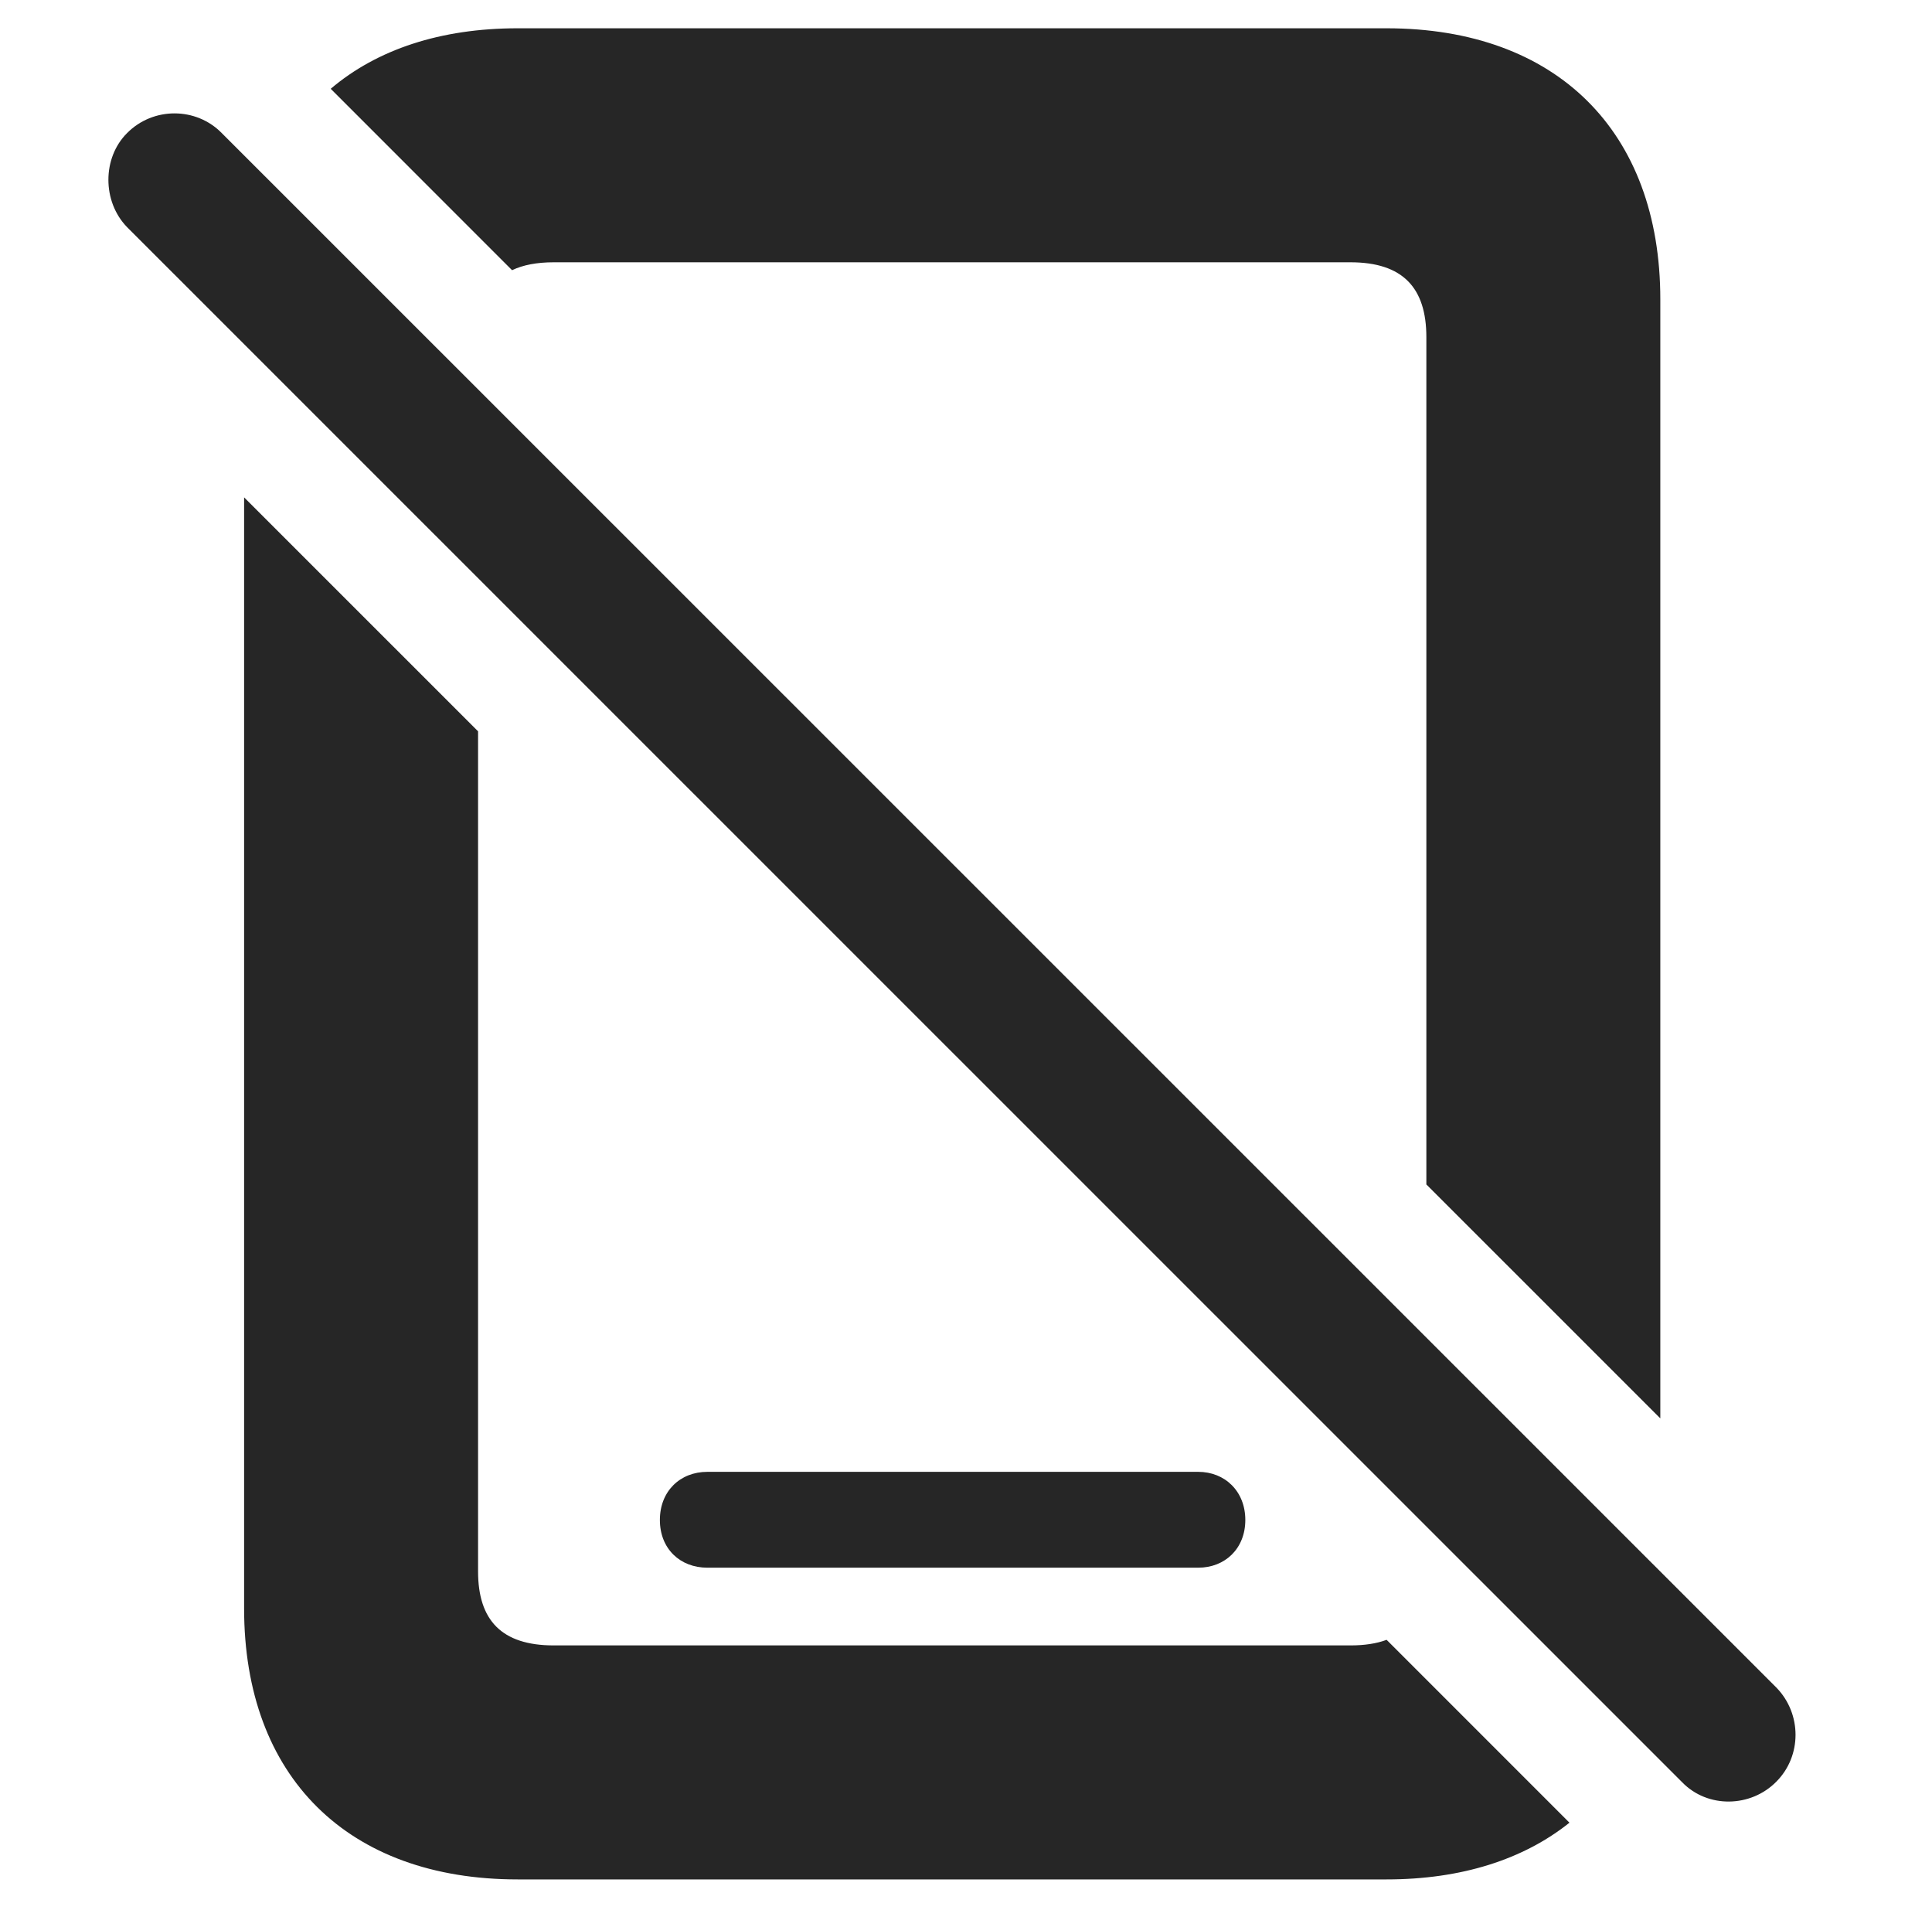 <?xml version="1.0" encoding="UTF-8"?>
<!--Generator: Apple Native CoreSVG 326-->
<!DOCTYPE svg PUBLIC "-//W3C//DTD SVG 1.1//EN" "http://www.w3.org/Graphics/SVG/1.1/DTD/svg11.dtd">
<svg version="1.1" xmlns="http://www.w3.org/2000/svg" xmlns:xlink="http://www.w3.org/1999/xlink"
       viewBox="0 0 24.939 24.647">
       <g>
              <rect height="24.647" opacity="0" width="24.939" x="0" y="0" />
              <path d="M6.171 9.438L6.171 20.279C6.171 20.908 6.473 21.235 7.148 21.235L17.432 21.235C17.615 21.235 17.77 21.211 17.899 21.163L20.259 23.523C19.666 23.997 18.865 24.255 17.898 24.255L6.682 24.255C4.489 24.255 3.151 22.929 3.151 20.759L3.151 6.419ZM16.075 19.616C16.075 19.987 15.812 20.232 15.467 20.232L9.131 20.232C8.778 20.232 8.518 19.987 8.518 19.616C8.518 19.246 8.778 18.995 9.131 18.995L15.467 18.995C15.812 18.995 16.075 19.246 16.075 19.616ZM21.432 3.863L21.432 18.305L18.412 15.286L18.412 4.351C18.412 3.714 18.108 3.385 17.432 3.385L7.148 3.385C6.931 3.385 6.752 3.419 6.61 3.487L4.269 1.146C4.864 0.64 5.685 0.365 6.682 0.365L17.898 0.365C20.092 0.365 21.432 1.694 21.432 3.863Z"
                     fill="currentColor" fill-opacity="0.85" />
              <path d="M21.715 23.002C22.045 23.341 22.601 23.327 22.929 22.994C23.259 22.664 23.261 22.12 22.931 21.78L2.863 1.718C2.533 1.38 1.977 1.377 1.64 1.718C1.319 2.038 1.319 2.601 1.64 2.931Z"
                     fill="currentColor" fill-opacity="0.85" />
       </g>
</svg>